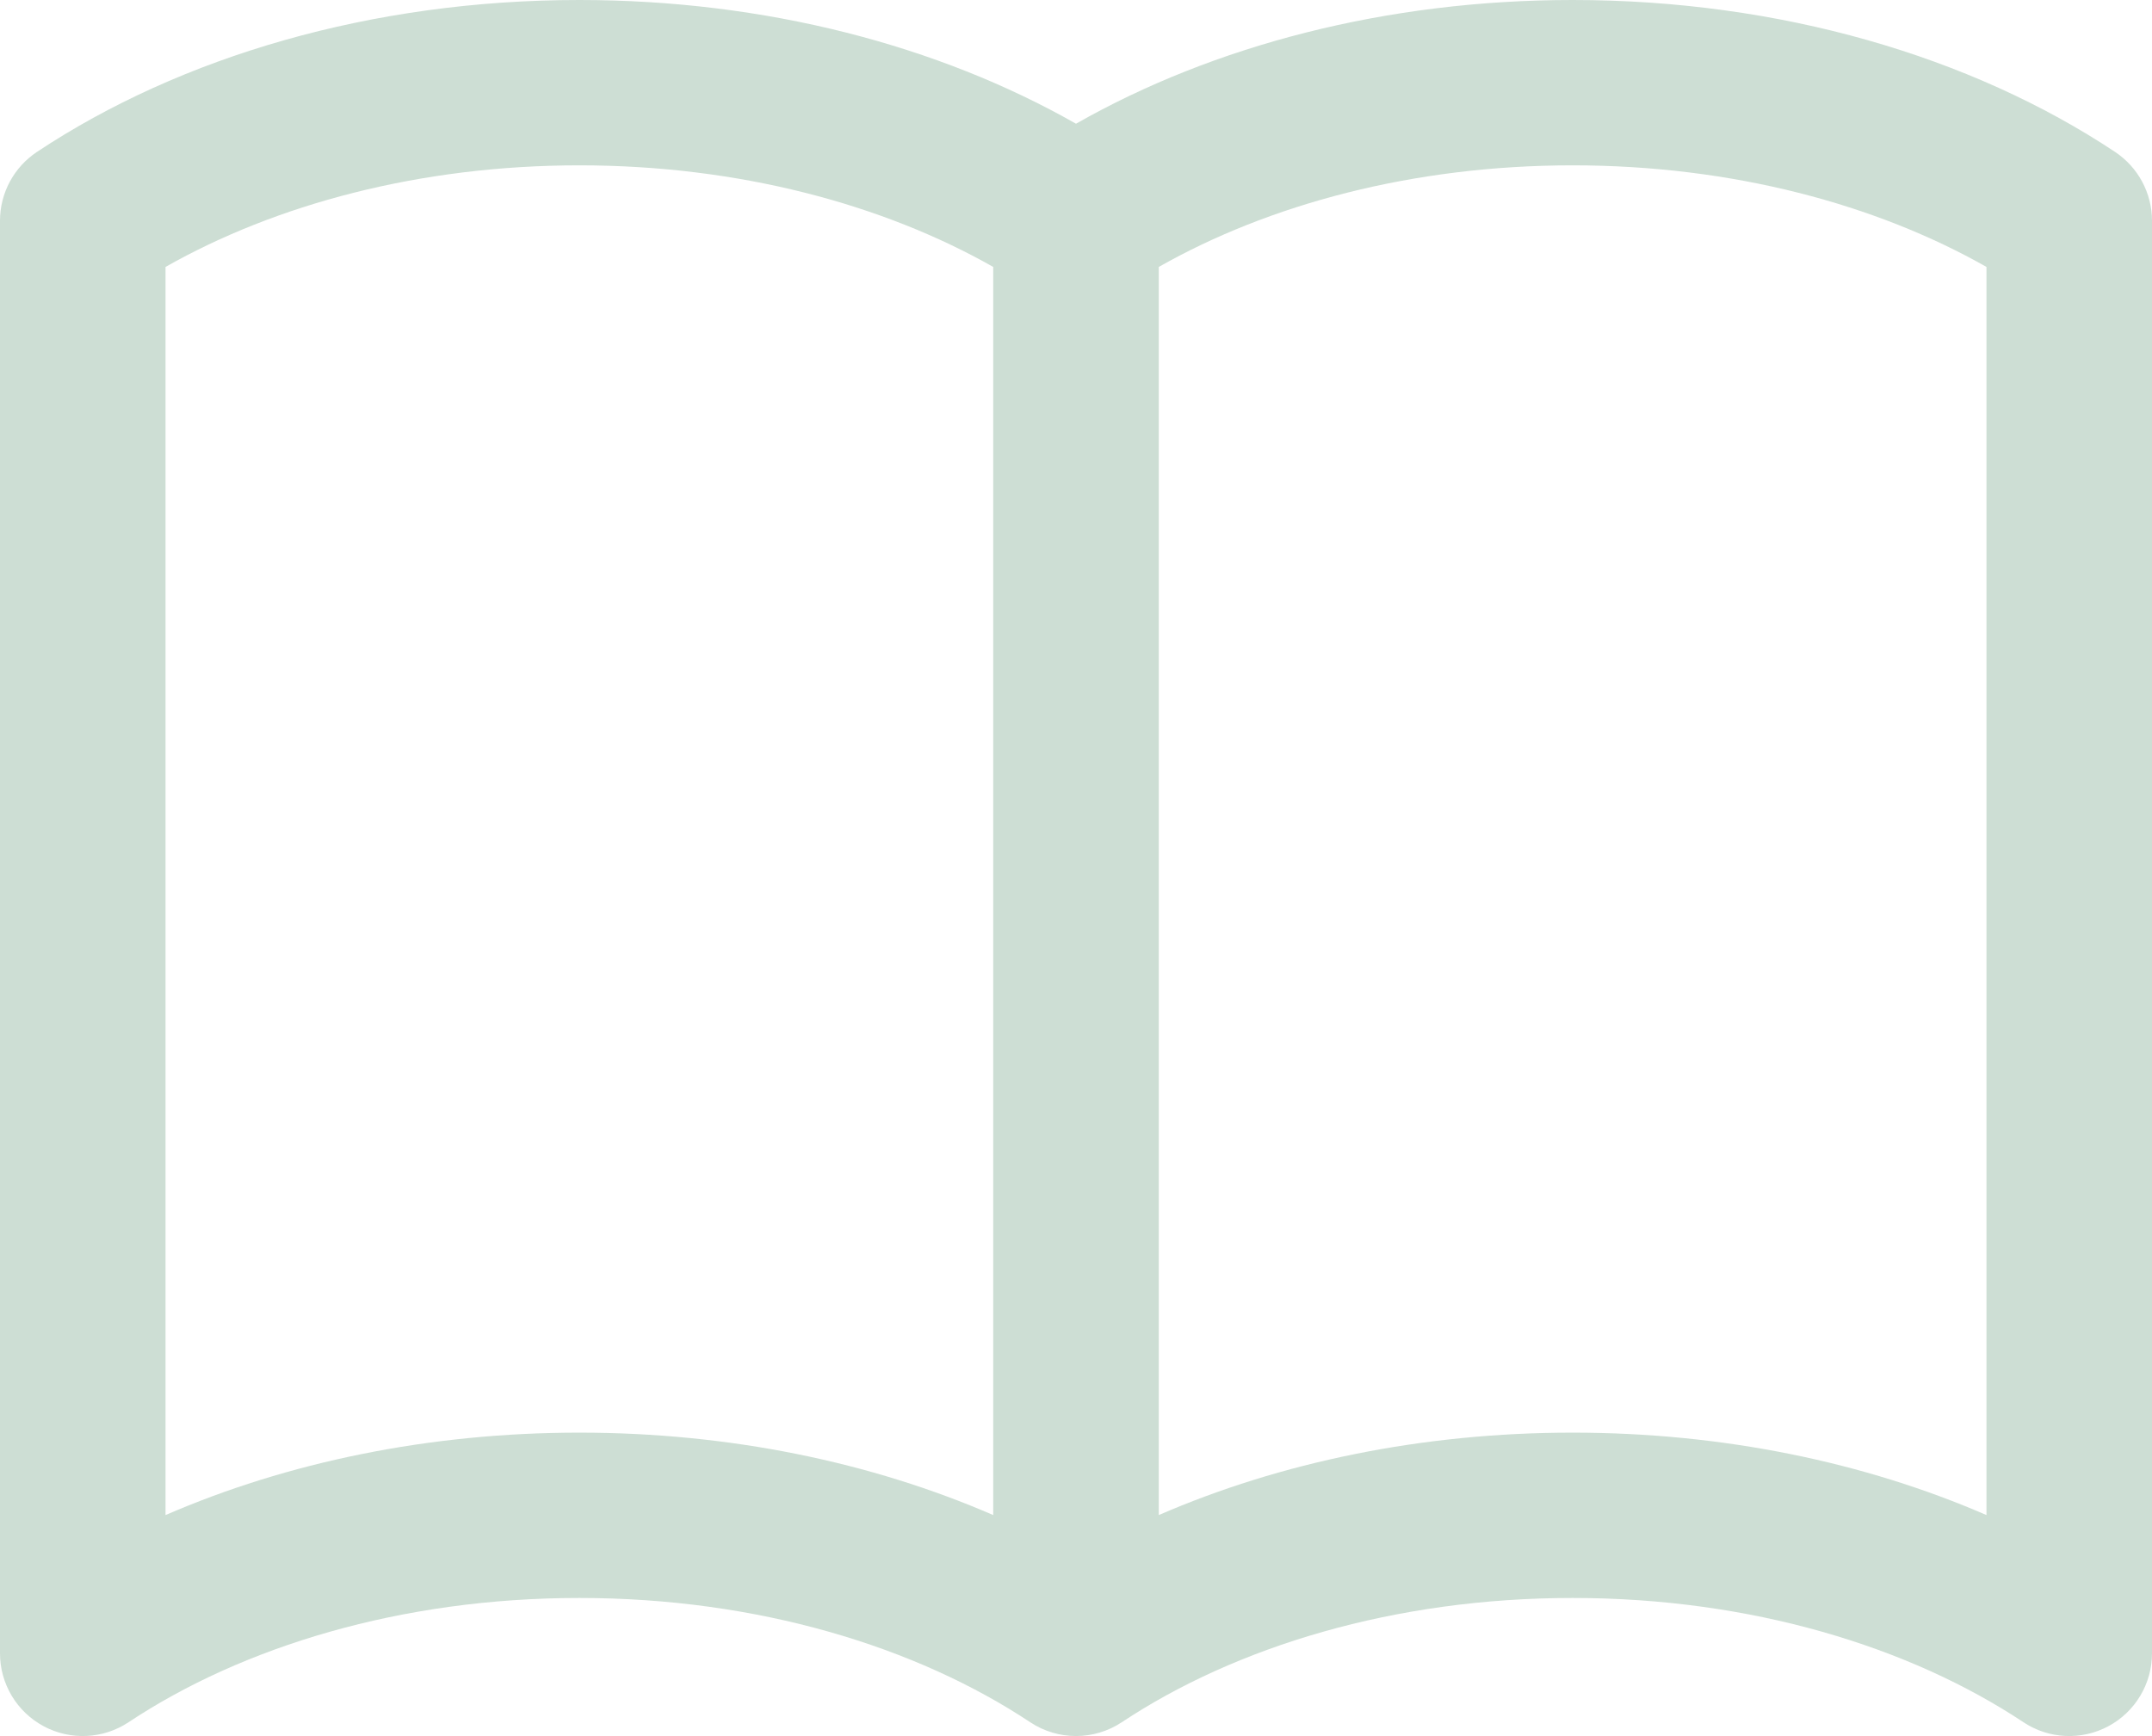 <svg width="88" height="71" viewBox="0 0 88 71" fill="none" xmlns="http://www.w3.org/2000/svg">
<path fill-rule="evenodd" clip-rule="evenodd" d="M1.512 6.212C7.4 2.305 15.225 0 23.692 0C31.29 0 38.372 1.856 44 5.06C49.628 1.856 56.71 0 64.308 0C72.779 0 80.6 2.305 86.488 6.212C87.432 6.839 88 7.896 88 9.028V67.619C88 68.865 87.314 70.01 86.215 70.599C85.116 71.187 83.782 71.125 82.743 70.435C78.089 67.347 71.604 65.353 64.308 65.353C57.016 65.353 50.527 67.347 45.873 70.435C44.738 71.188 43.262 71.188 42.127 70.435C37.473 67.347 30.984 65.353 23.692 65.353C16.401 65.353 9.911 67.347 5.257 70.435C4.218 71.125 2.884 71.187 1.785 70.599C0.686 70.01 0 68.865 0 67.619V9.028C0 7.896 0.568 6.839 1.512 6.212ZM40.615 10.917C36.114 8.363 30.225 6.762 23.692 6.762C17.16 6.762 11.271 8.363 6.769 10.917V61.963C11.742 59.804 17.549 58.591 23.692 58.591C29.836 58.591 35.642 59.804 40.615 61.963V10.917ZM47.385 61.963C52.358 59.804 58.164 58.591 64.308 58.591C70.455 58.591 76.259 59.804 81.231 61.963V10.917C76.73 8.363 70.844 6.762 64.308 6.762C57.775 6.762 51.886 8.363 47.385 10.917V61.963Z" fill="#599270" fill-opacity="0.3"/>
</svg>
